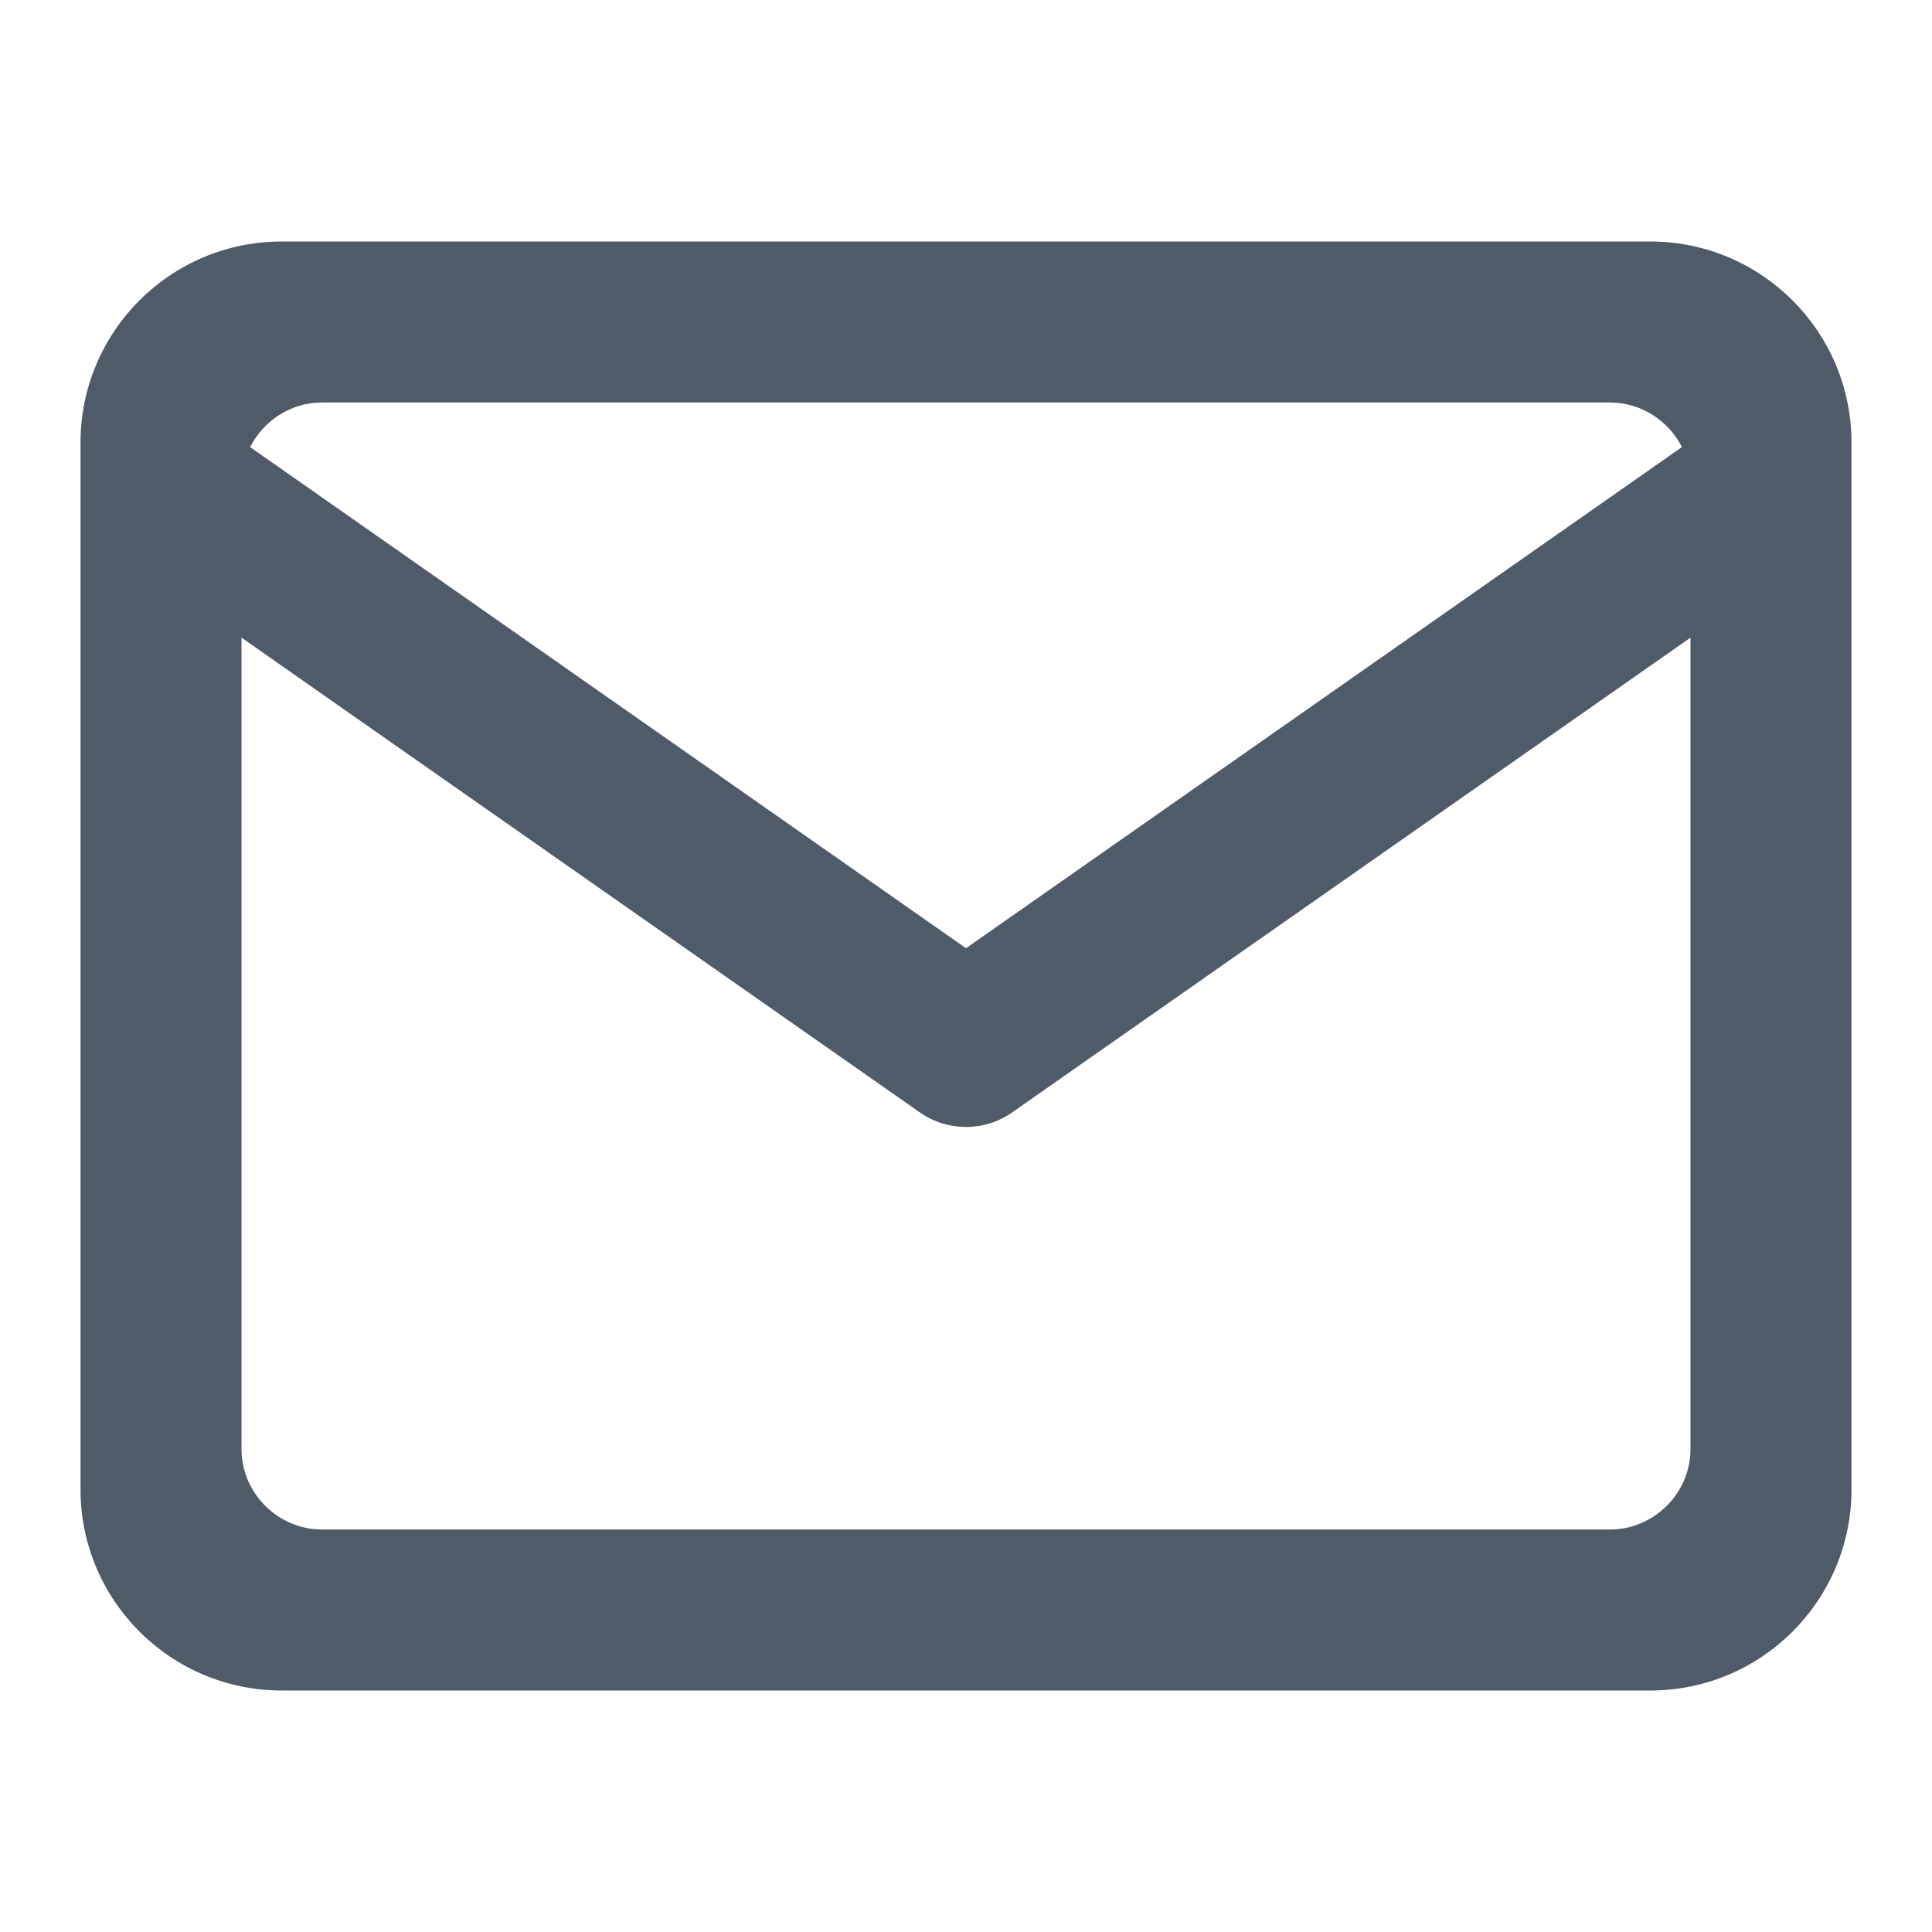 <svg width="24" height="24" viewBox="0 0 24 24" fill="none" xmlns="http://www.w3.org/2000/svg">
<path fill-rule="evenodd" clip-rule="evenodd" d="M20.5 3H3.5C2.119 3 1 4.119 1 5.5V5.984C1 5.994 1 6.004 1 6.015V18.5C1 19.881 2.119 21 3.5 21H20.5C21.881 21 23 19.881 23 18.5V6.009C23 6.003 23 5.996 23 5.989V5.5C23 4.119 21.881 3 20.5 3ZM20.893 5.554C20.728 5.227 20.388 5 20 5H4C3.612 5 3.272 5.227 3.107 5.554L12 11.779L20.893 5.554ZM3 7.921V18C3 18.548 3.452 19 4 19H20C20.548 19 21 18.548 21 18V7.921L12.573 13.819C12.229 14.06 11.771 14.06 11.427 13.819L3 7.921Z" fill="#4F5B69"/>
</svg>
